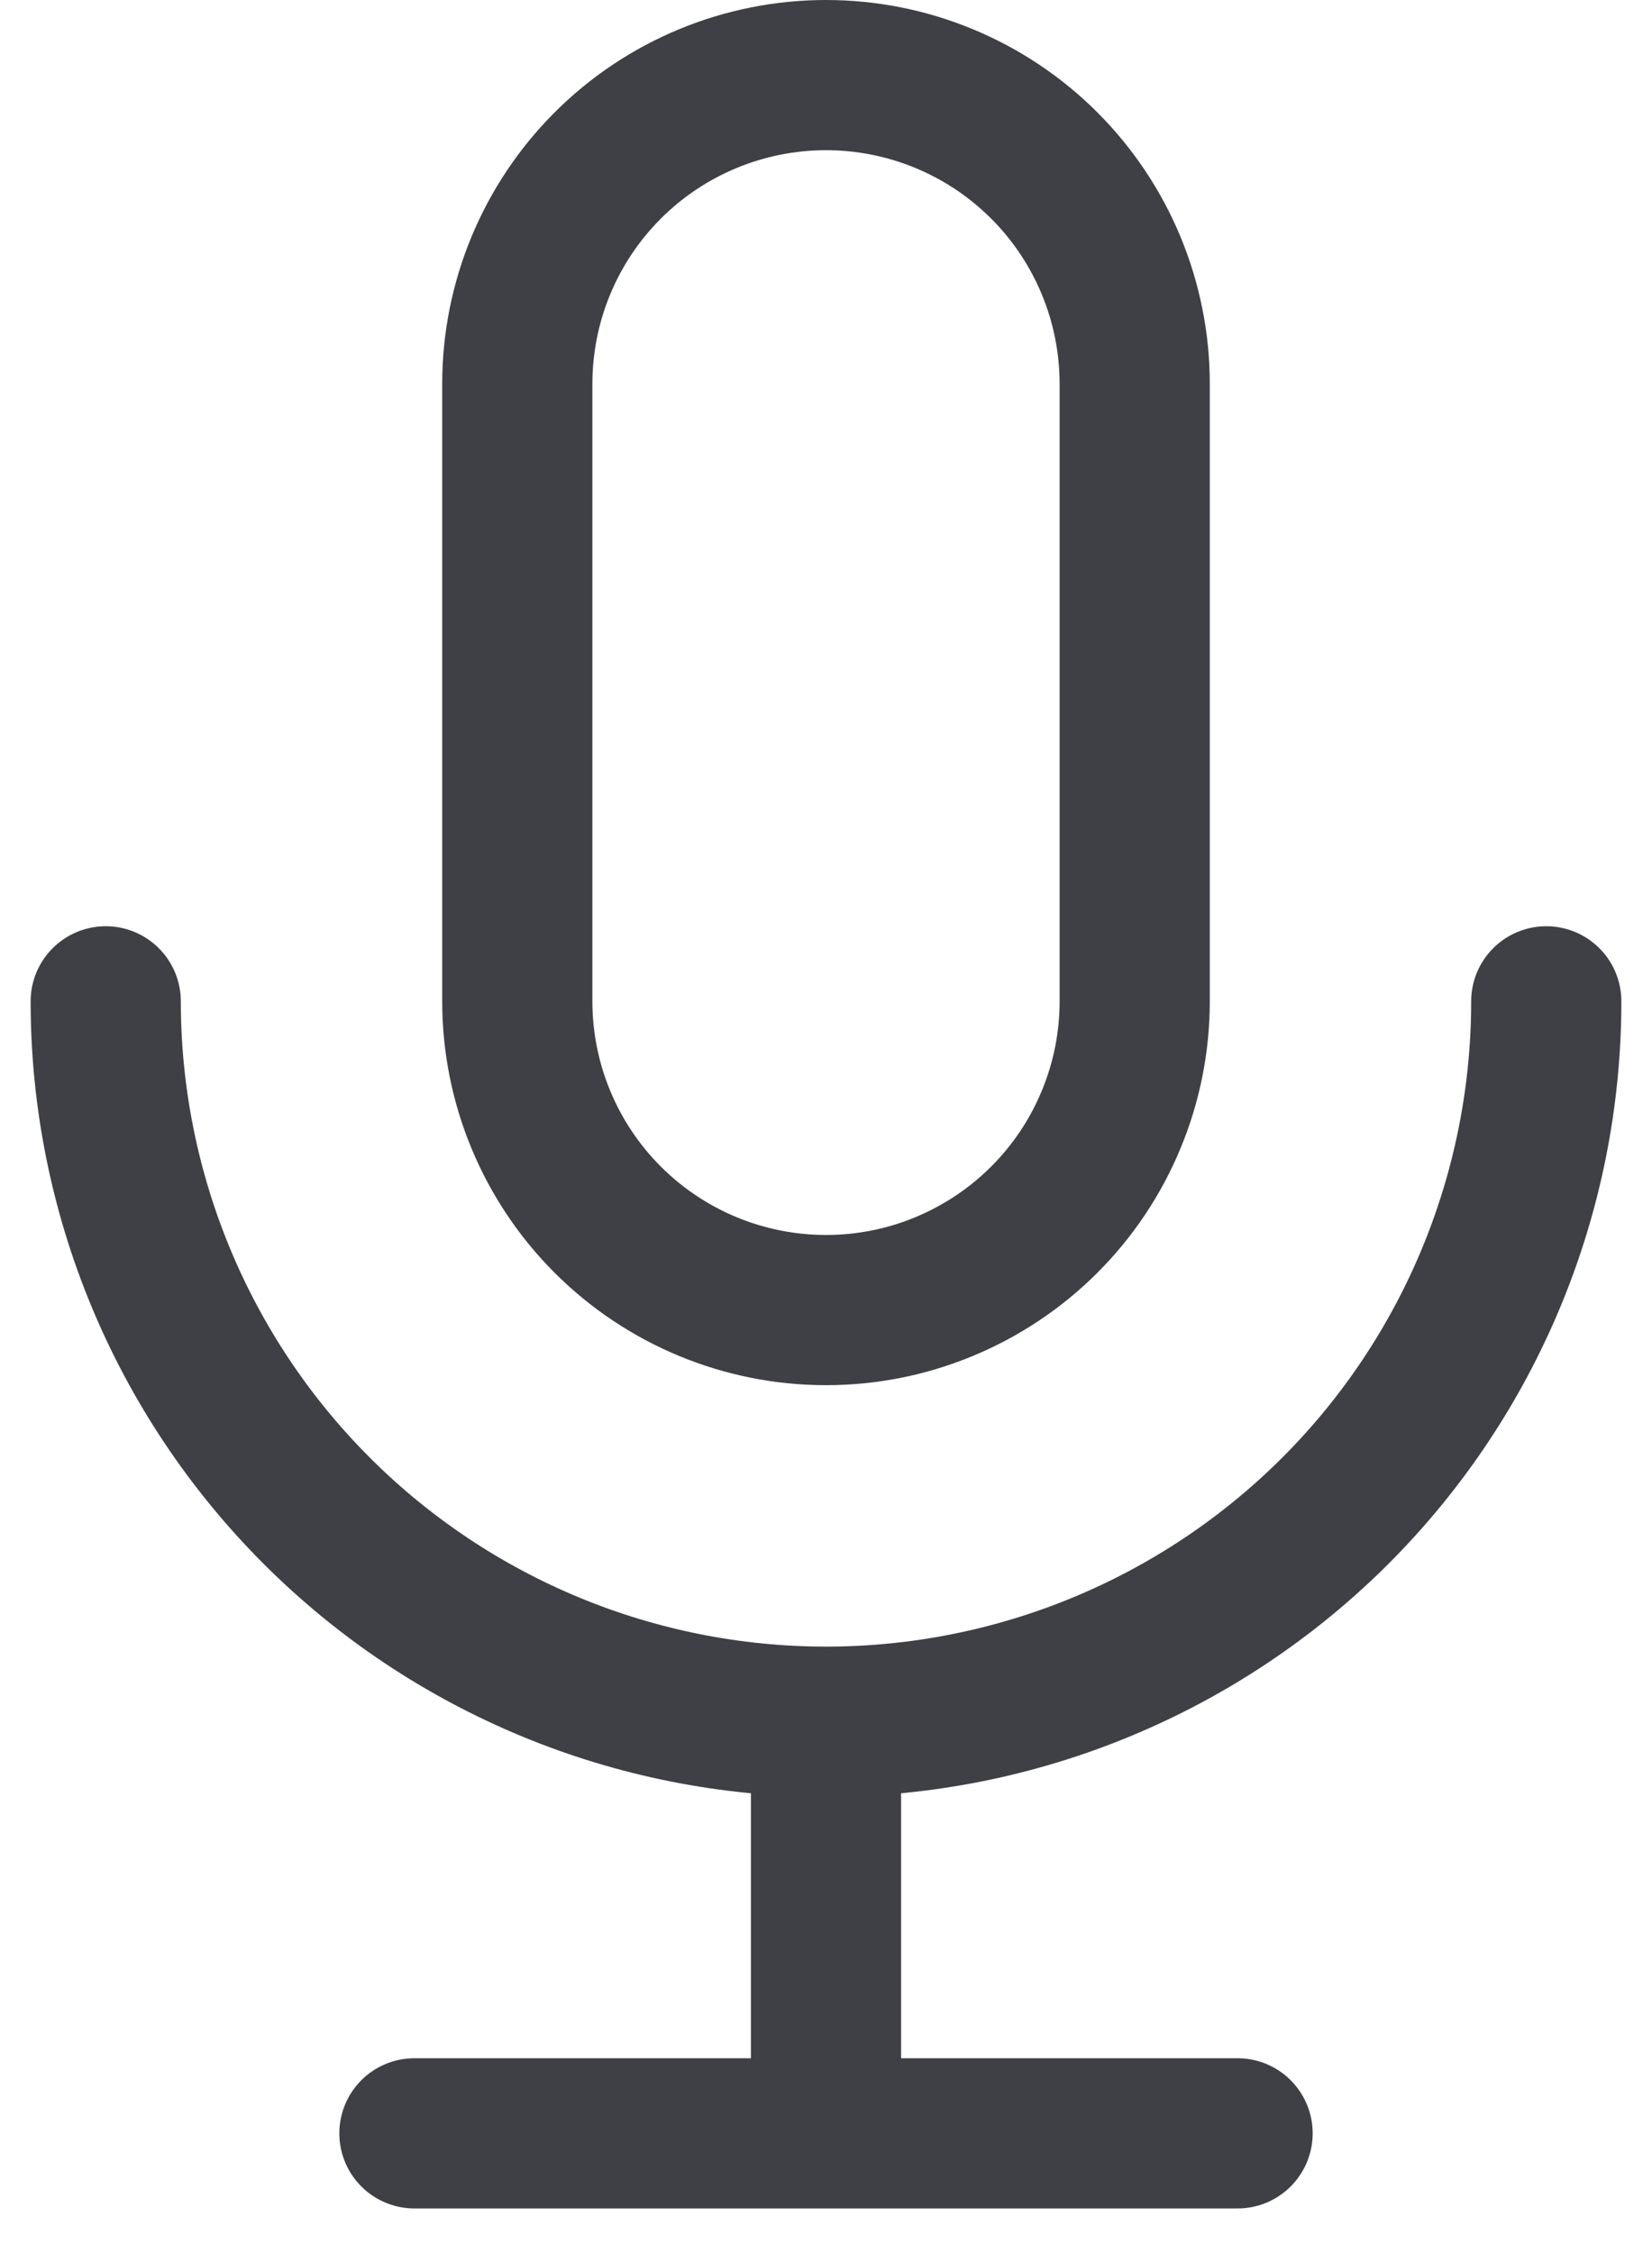 <svg width="22" height="30" viewBox="0 0 22 30" fill="none" xmlns="http://www.w3.org/2000/svg">
<path d="M20.592 13.333C20.592 15.877 19.582 18.317 17.783 20.116C15.984 21.914 13.544 22.925 11 22.925M11 22.925C8.456 22.925 6.016 21.914 4.218 20.116C2.419 18.317 1.408 15.877 1.408 13.333M11 22.925V28.406M11 28.406H5.519M11 28.406H16.481M11 17.444C9.91 17.444 8.864 17.011 8.093 16.24C7.322 15.469 6.889 14.423 6.889 13.333V5.111C6.889 4.021 7.322 2.975 8.093 2.204C8.864 1.433 9.91 1 11 1C12.091 1 13.136 1.433 13.907 2.204C14.678 2.975 15.111 4.021 15.111 5.111V13.333C15.111 13.873 15.005 14.407 14.798 14.906C14.592 15.405 14.289 15.858 13.907 16.24C13.525 16.622 13.072 16.924 12.573 17.131C12.075 17.338 11.54 17.444 11 17.444Z" stroke="#3F3F46" stroke-width="2" stroke-linecap="round" stroke-linejoin="round"/>
</svg>
